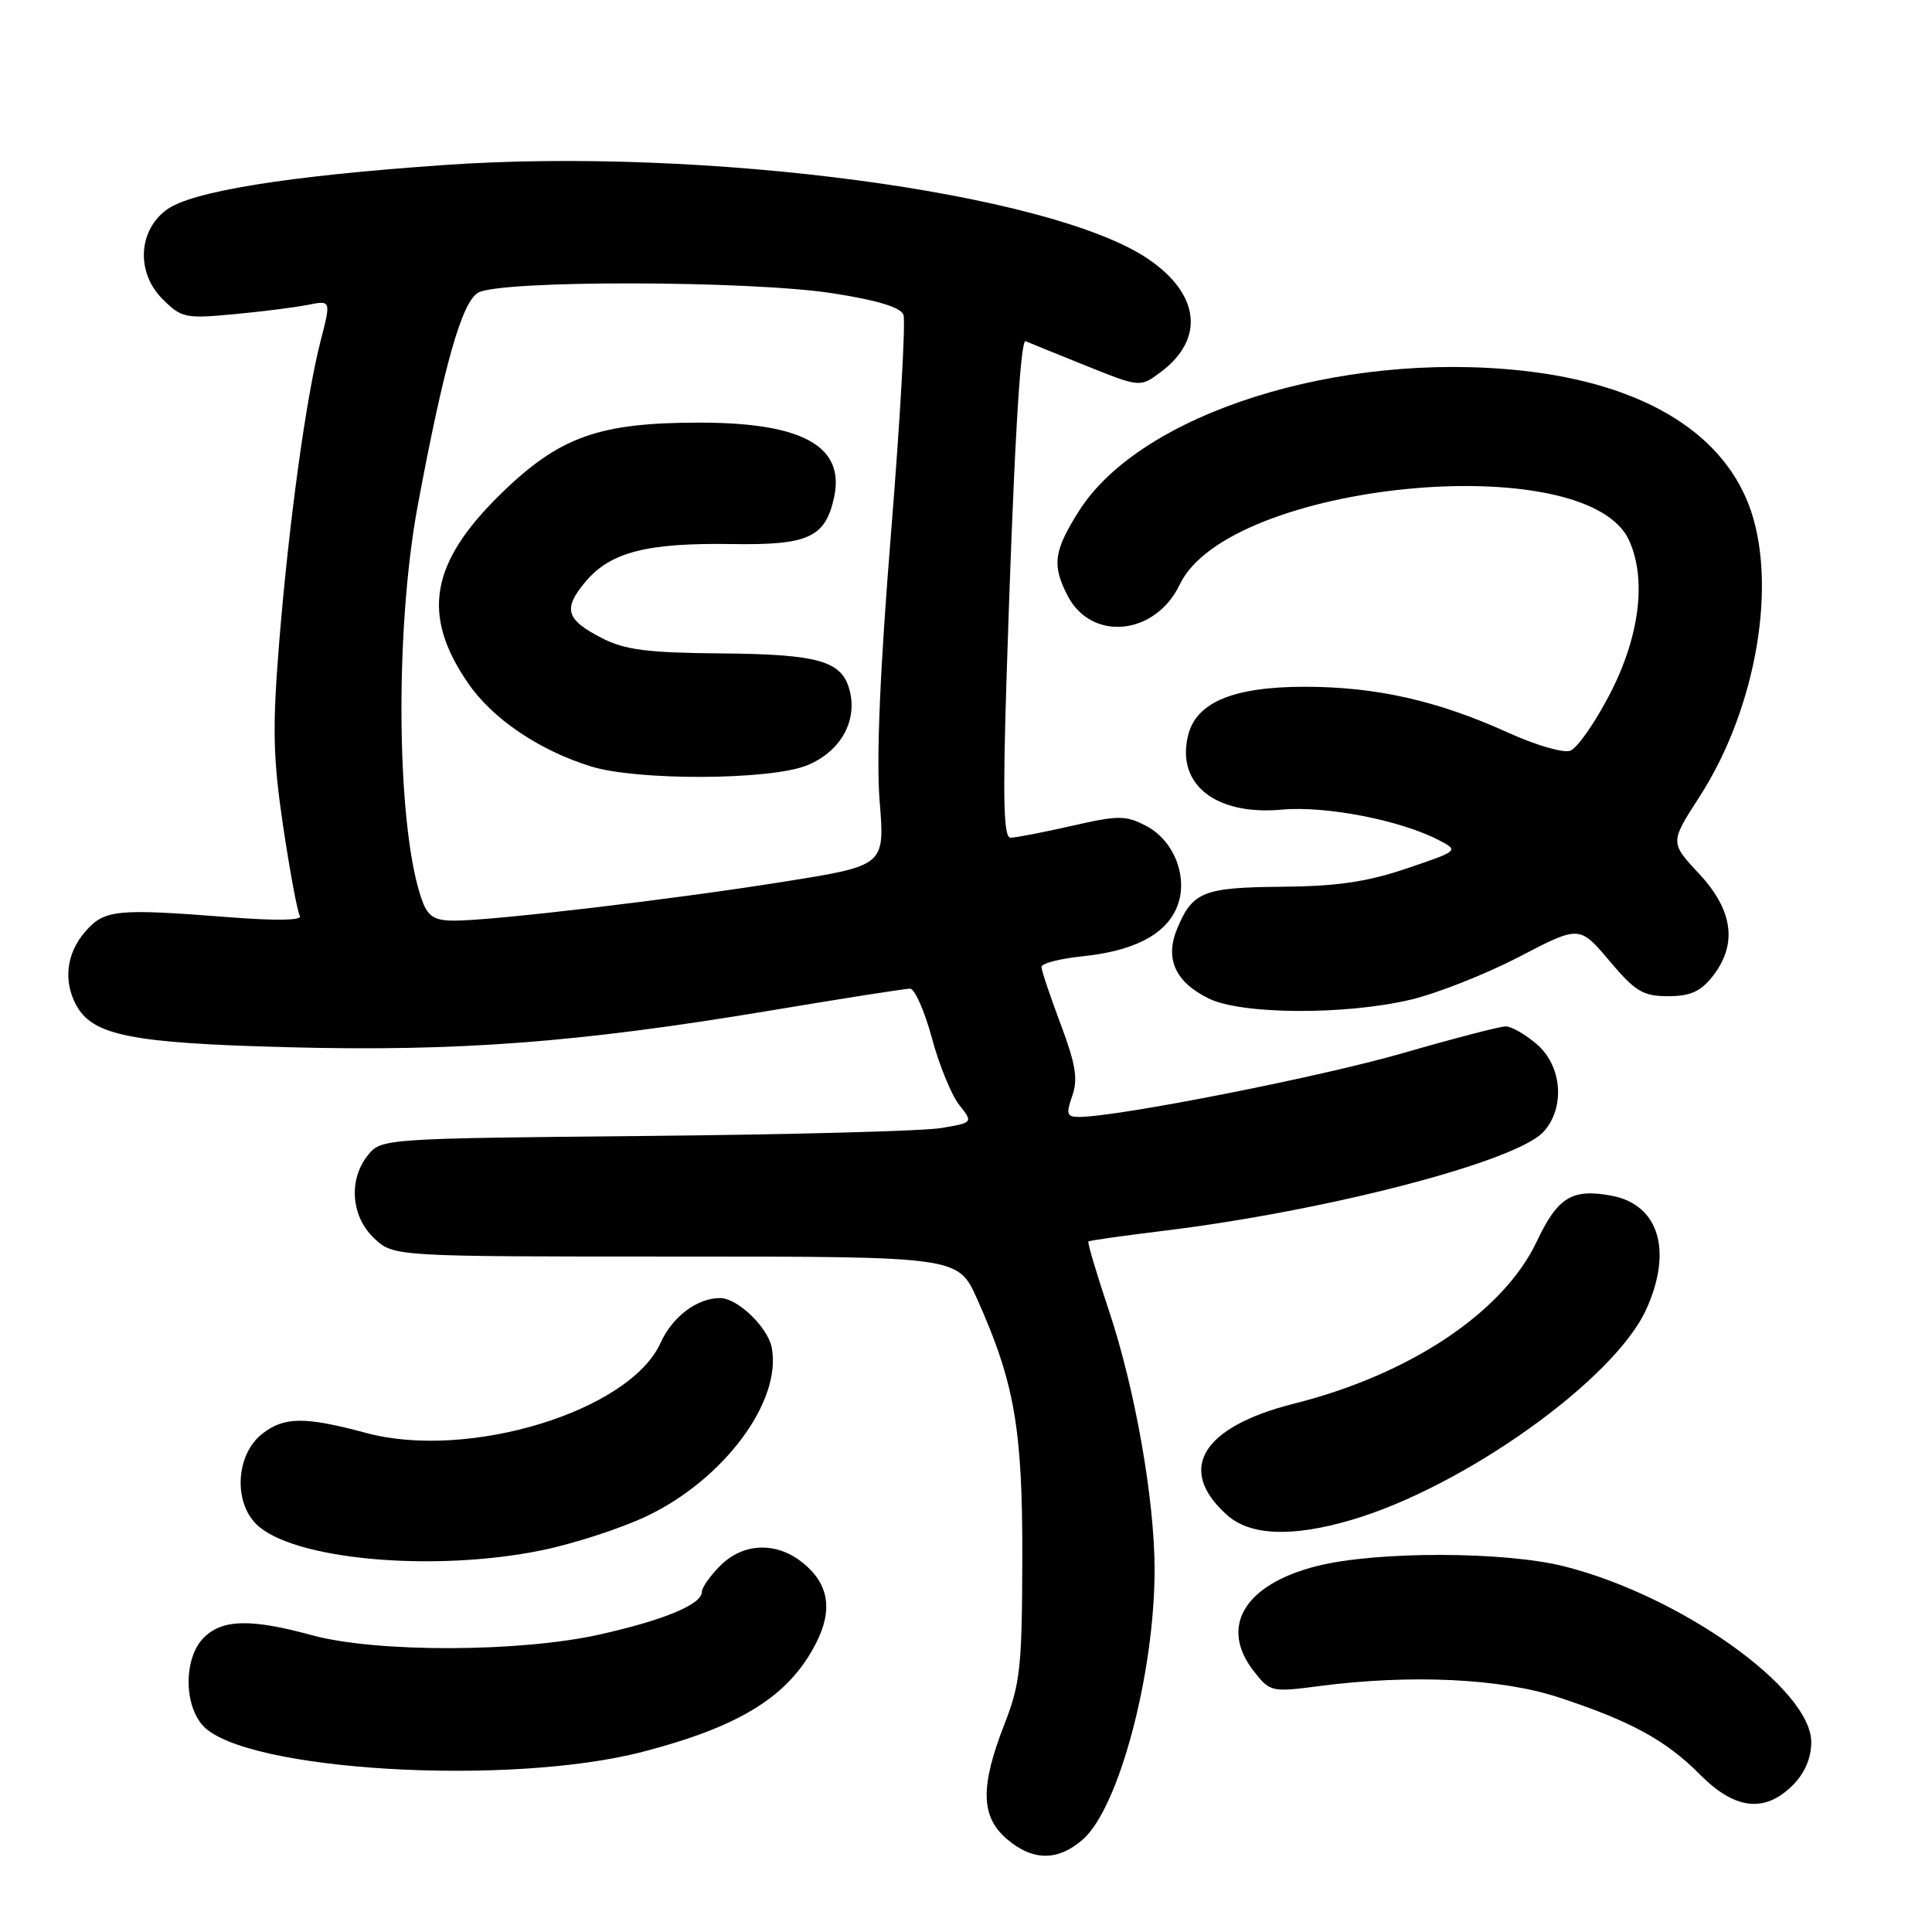 <?xml version="1.0" encoding="UTF-8" standalone="no"?>
<!DOCTYPE svg PUBLIC "-//W3C//DTD SVG 1.1//EN" "http://www.w3.org/Graphics/SVG/1.1/DTD/svg11.dtd" >
<svg xmlns="http://www.w3.org/2000/svg" xmlns:xlink="http://www.w3.org/1999/xlink" version="1.1" viewBox="0 0 256 256">
 <g >
 <path fill="currentColor"
d=" M 143.47 243.75 C 148.25 239.59 152.98 221.82 152.99 208.00 C 152.99 198.70 150.40 183.99 146.93 173.64 C 145.29 168.73 144.07 164.62 144.22 164.50 C 144.38 164.37 148.78 163.75 154.00 163.11 C 175.89 160.45 200.95 153.92 204.54 149.95 C 207.42 146.78 206.99 141.25 203.64 138.37 C 202.13 137.07 200.27 136.00 199.52 136.00 C 198.77 136.00 192.61 137.60 185.83 139.56 C 174.94 142.71 148.06 148.00 142.97 148.00 C 141.36 148.00 141.24 147.62 142.08 145.20 C 142.86 142.97 142.53 141.00 140.53 135.67 C 139.14 131.98 138.00 128.58 138.00 128.12 C 138.00 127.66 140.42 127.03 143.39 126.72 C 150.11 126.03 154.25 123.94 155.84 120.45 C 157.60 116.60 155.72 111.42 151.84 109.42 C 149.14 108.02 148.19 108.02 141.98 109.44 C 138.20 110.30 134.56 111.00 133.90 111.00 C 132.99 111.00 132.86 106.10 133.36 90.25 C 134.30 60.48 135.18 44.88 135.90 45.21 C 136.25 45.37 139.80 46.81 143.80 48.42 C 151.07 51.34 151.07 51.34 153.78 49.32 C 159.69 44.92 159.00 38.94 152.07 34.27 C 139.08 25.52 93.39 19.44 58.79 21.87 C 38.01 23.32 25.32 25.37 22.05 27.81 C 18.29 30.60 18.04 36.14 21.53 39.62 C 24.03 42.12 24.56 42.24 30.92 41.64 C 34.63 41.30 39.06 40.74 40.77 40.40 C 43.87 39.78 43.87 39.78 42.49 45.14 C 40.56 52.64 38.30 69.08 37.00 85.04 C 36.08 96.47 36.16 100.30 37.52 109.51 C 38.42 115.51 39.41 120.85 39.73 121.37 C 40.09 121.96 36.56 122.02 30.41 121.54 C 15.33 120.36 13.82 120.52 11.25 123.50 C 8.81 126.33 8.37 129.96 10.08 133.15 C 12.25 137.20 17.32 138.22 38.05 138.76 C 60.66 139.36 76.69 138.14 101.98 133.92 C 111.60 132.31 119.97 131.00 120.58 131.00 C 121.20 131.00 122.50 133.93 123.47 137.51 C 124.43 141.09 126.06 145.08 127.09 146.39 C 128.95 148.75 128.95 148.75 124.73 149.47 C 122.40 149.87 104.76 150.34 85.52 150.52 C 50.96 150.85 50.51 150.88 48.77 153.04 C 46.14 156.29 46.50 161.18 49.58 164.08 C 52.16 166.50 52.16 166.50 89.56 166.50 C 126.95 166.50 126.95 166.50 129.45 172.07 C 134.43 183.17 135.50 189.30 135.46 206.50 C 135.43 220.86 135.19 223.11 133.08 228.50 C 129.87 236.73 129.95 240.70 133.39 243.66 C 136.82 246.61 140.16 246.64 143.47 243.75 Z  M 237.55 236.55 C 239.14 234.95 240.00 232.96 240.00 230.84 C 240.00 223.78 222.78 211.50 207.36 207.57 C 199.41 205.54 182.32 205.52 174.46 207.52 C 164.85 209.96 161.52 215.58 166.17 221.49 C 168.30 224.20 168.49 224.24 174.92 223.40 C 186.97 221.84 198.85 222.40 206.43 224.88 C 216.01 228.01 220.75 230.59 225.24 235.12 C 229.88 239.81 233.83 240.26 237.55 236.55 Z  M 85.17 232.12 C 98.16 228.74 104.53 224.75 108.12 217.75 C 110.42 213.26 109.82 209.79 106.25 206.98 C 102.79 204.26 98.46 204.45 95.45 207.45 C 94.10 208.80 93.00 210.37 93.00 210.93 C 93.00 212.58 88.06 214.65 79.50 216.57 C 68.92 218.95 49.87 219.00 41.36 216.68 C 33.25 214.46 29.45 214.55 27.00 217.00 C 24.35 219.65 24.32 225.89 26.93 228.70 C 32.50 234.67 67.48 236.73 85.17 232.12 Z  M 71.79 205.42 C 76.03 204.55 82.28 202.52 85.67 200.91 C 95.93 196.03 103.62 185.68 102.26 178.57 C 101.74 175.86 97.72 172.00 95.41 172.00 C 92.37 172.00 89.09 174.47 87.52 177.95 C 83.44 186.99 62.06 193.53 48.50 189.87 C 40.39 187.69 37.64 187.71 34.74 189.99 C 31.30 192.69 30.89 198.89 33.95 201.95 C 38.66 206.66 57.39 208.37 71.79 205.42 Z  M 179.07 201.40 C 194.03 197.00 213.91 182.80 218.13 173.51 C 221.67 165.73 219.81 159.62 213.56 158.44 C 208.31 157.46 206.42 158.61 203.63 164.50 C 199.20 173.87 186.85 182.12 171.50 185.98 C 159.23 189.07 155.83 194.71 162.59 200.75 C 165.66 203.49 171.22 203.71 179.07 201.40 Z  M 186.89 132.47 C 190.40 131.64 196.88 129.08 201.28 126.79 C 209.29 122.62 209.29 122.62 213.25 127.31 C 216.69 131.39 217.71 132.00 221.03 132.00 C 223.97 132.00 225.33 131.39 226.93 129.37 C 230.25 125.13 229.66 120.63 225.14 115.78 C 221.28 111.64 221.28 111.64 225.17 105.61 C 232.80 93.81 235.63 77.01 231.70 66.83 C 227.93 57.07 217.37 50.83 201.74 49.12 C 177.44 46.47 151.18 54.77 142.99 67.68 C 139.62 72.99 139.37 74.87 141.46 78.93 C 144.63 85.06 153.10 84.21 156.33 77.44 C 162.80 63.88 210.22 59.22 215.86 71.60 C 218.20 76.72 217.27 84.28 213.36 91.88 C 211.35 95.77 208.96 99.20 208.03 99.49 C 207.10 99.79 203.42 98.71 199.86 97.09 C 190.46 92.83 182.34 91.00 172.86 91.00 C 163.44 91.01 158.53 93.04 157.44 97.40 C 155.80 103.91 161.04 108.08 169.86 107.28 C 175.69 106.75 185.63 108.69 190.71 111.35 C 193.31 112.72 193.27 112.75 186.41 115.07 C 181.17 116.85 177.17 117.44 169.85 117.50 C 159.41 117.59 158.01 118.16 155.97 123.08 C 154.33 127.03 155.73 130.13 160.15 132.30 C 164.48 134.44 178.17 134.52 186.89 132.47 Z  M 56.01 119.52 C 52.55 110.42 52.22 83.77 55.36 66.95 C 58.83 48.35 61.22 39.95 63.38 38.77 C 66.44 37.10 99.33 37.16 110.33 38.86 C 116.20 39.77 119.34 40.72 119.71 41.70 C 120.02 42.51 119.29 55.44 118.08 70.45 C 116.60 88.73 116.10 100.53 116.56 106.21 C 117.25 114.70 117.25 114.70 103.87 116.83 C 89.29 119.16 65.44 121.98 60.23 121.99 C 57.66 122.00 56.75 121.47 56.01 119.52 Z  M 106.89 101.43 C 111.29 99.67 113.63 95.63 112.60 91.55 C 111.61 87.58 108.57 86.69 95.52 86.58 C 85.82 86.50 82.79 86.11 79.79 84.57 C 74.96 82.09 74.55 80.69 77.61 77.05 C 80.89 73.15 85.76 71.91 97.01 72.09 C 107.09 72.25 109.35 71.22 110.51 65.95 C 112.01 59.14 106.39 56.00 92.71 56.00 C 79.31 56.00 74.11 57.87 66.33 65.47 C 57.00 74.60 55.81 81.50 62.02 90.52 C 65.26 95.24 71.39 99.40 78.29 101.55 C 84.40 103.46 101.99 103.39 106.89 101.43 Z "/>
</g>
</svg>